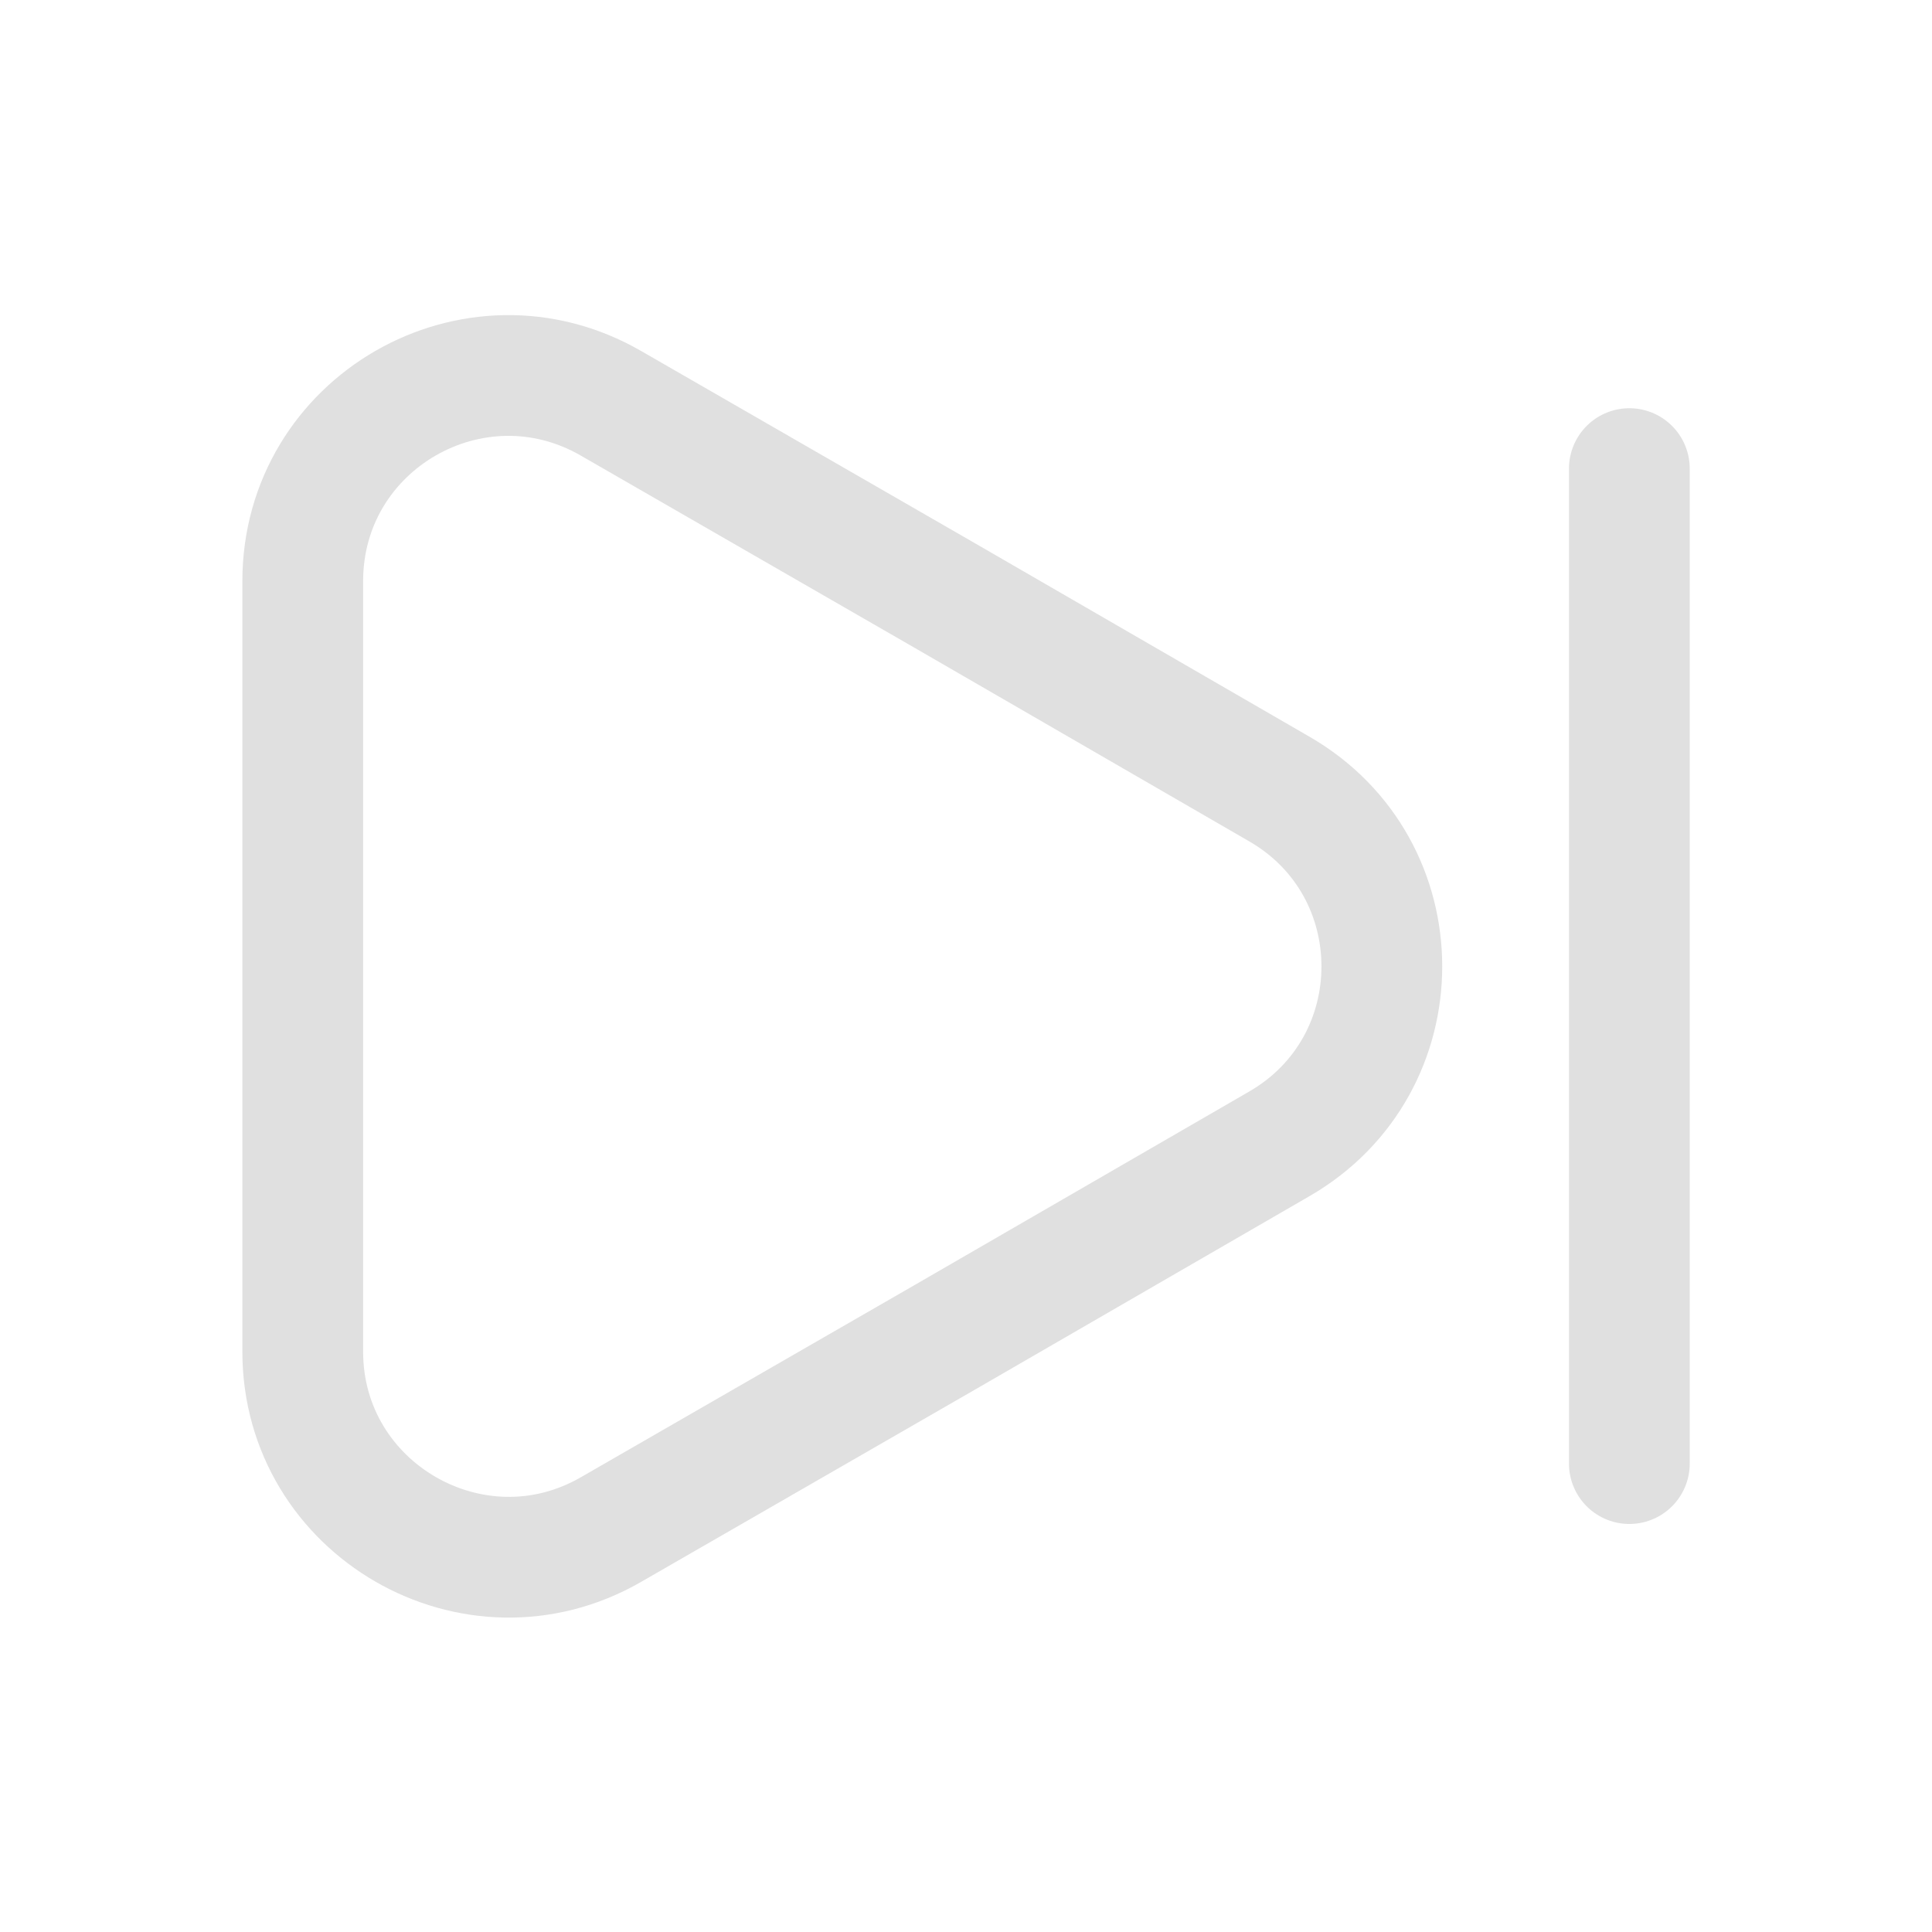 <svg width="20" height="20" viewBox="0 0 20 20" fill="none" xmlns="http://www.w3.org/2000/svg">
<path d="M3.134 6.017V13.992C3.134 15.625 4.909 16.65 6.325 15.834L9.784 13.842L13.242 11.842C14.659 11.025 14.659 8.983 13.242 8.167L9.784 6.167L6.325 4.175C4.909 3.358 3.134 4.375 3.134 6.017Z" stroke="#E0E0E0" stroke-width="1.25" stroke-linecap="round" stroke-linejoin="round"/>
<path d="M16.867 15.151V4.851" stroke="#E0E0E0" stroke-width="1.25" stroke-linecap="round" stroke-linejoin="round"/>
</svg>
